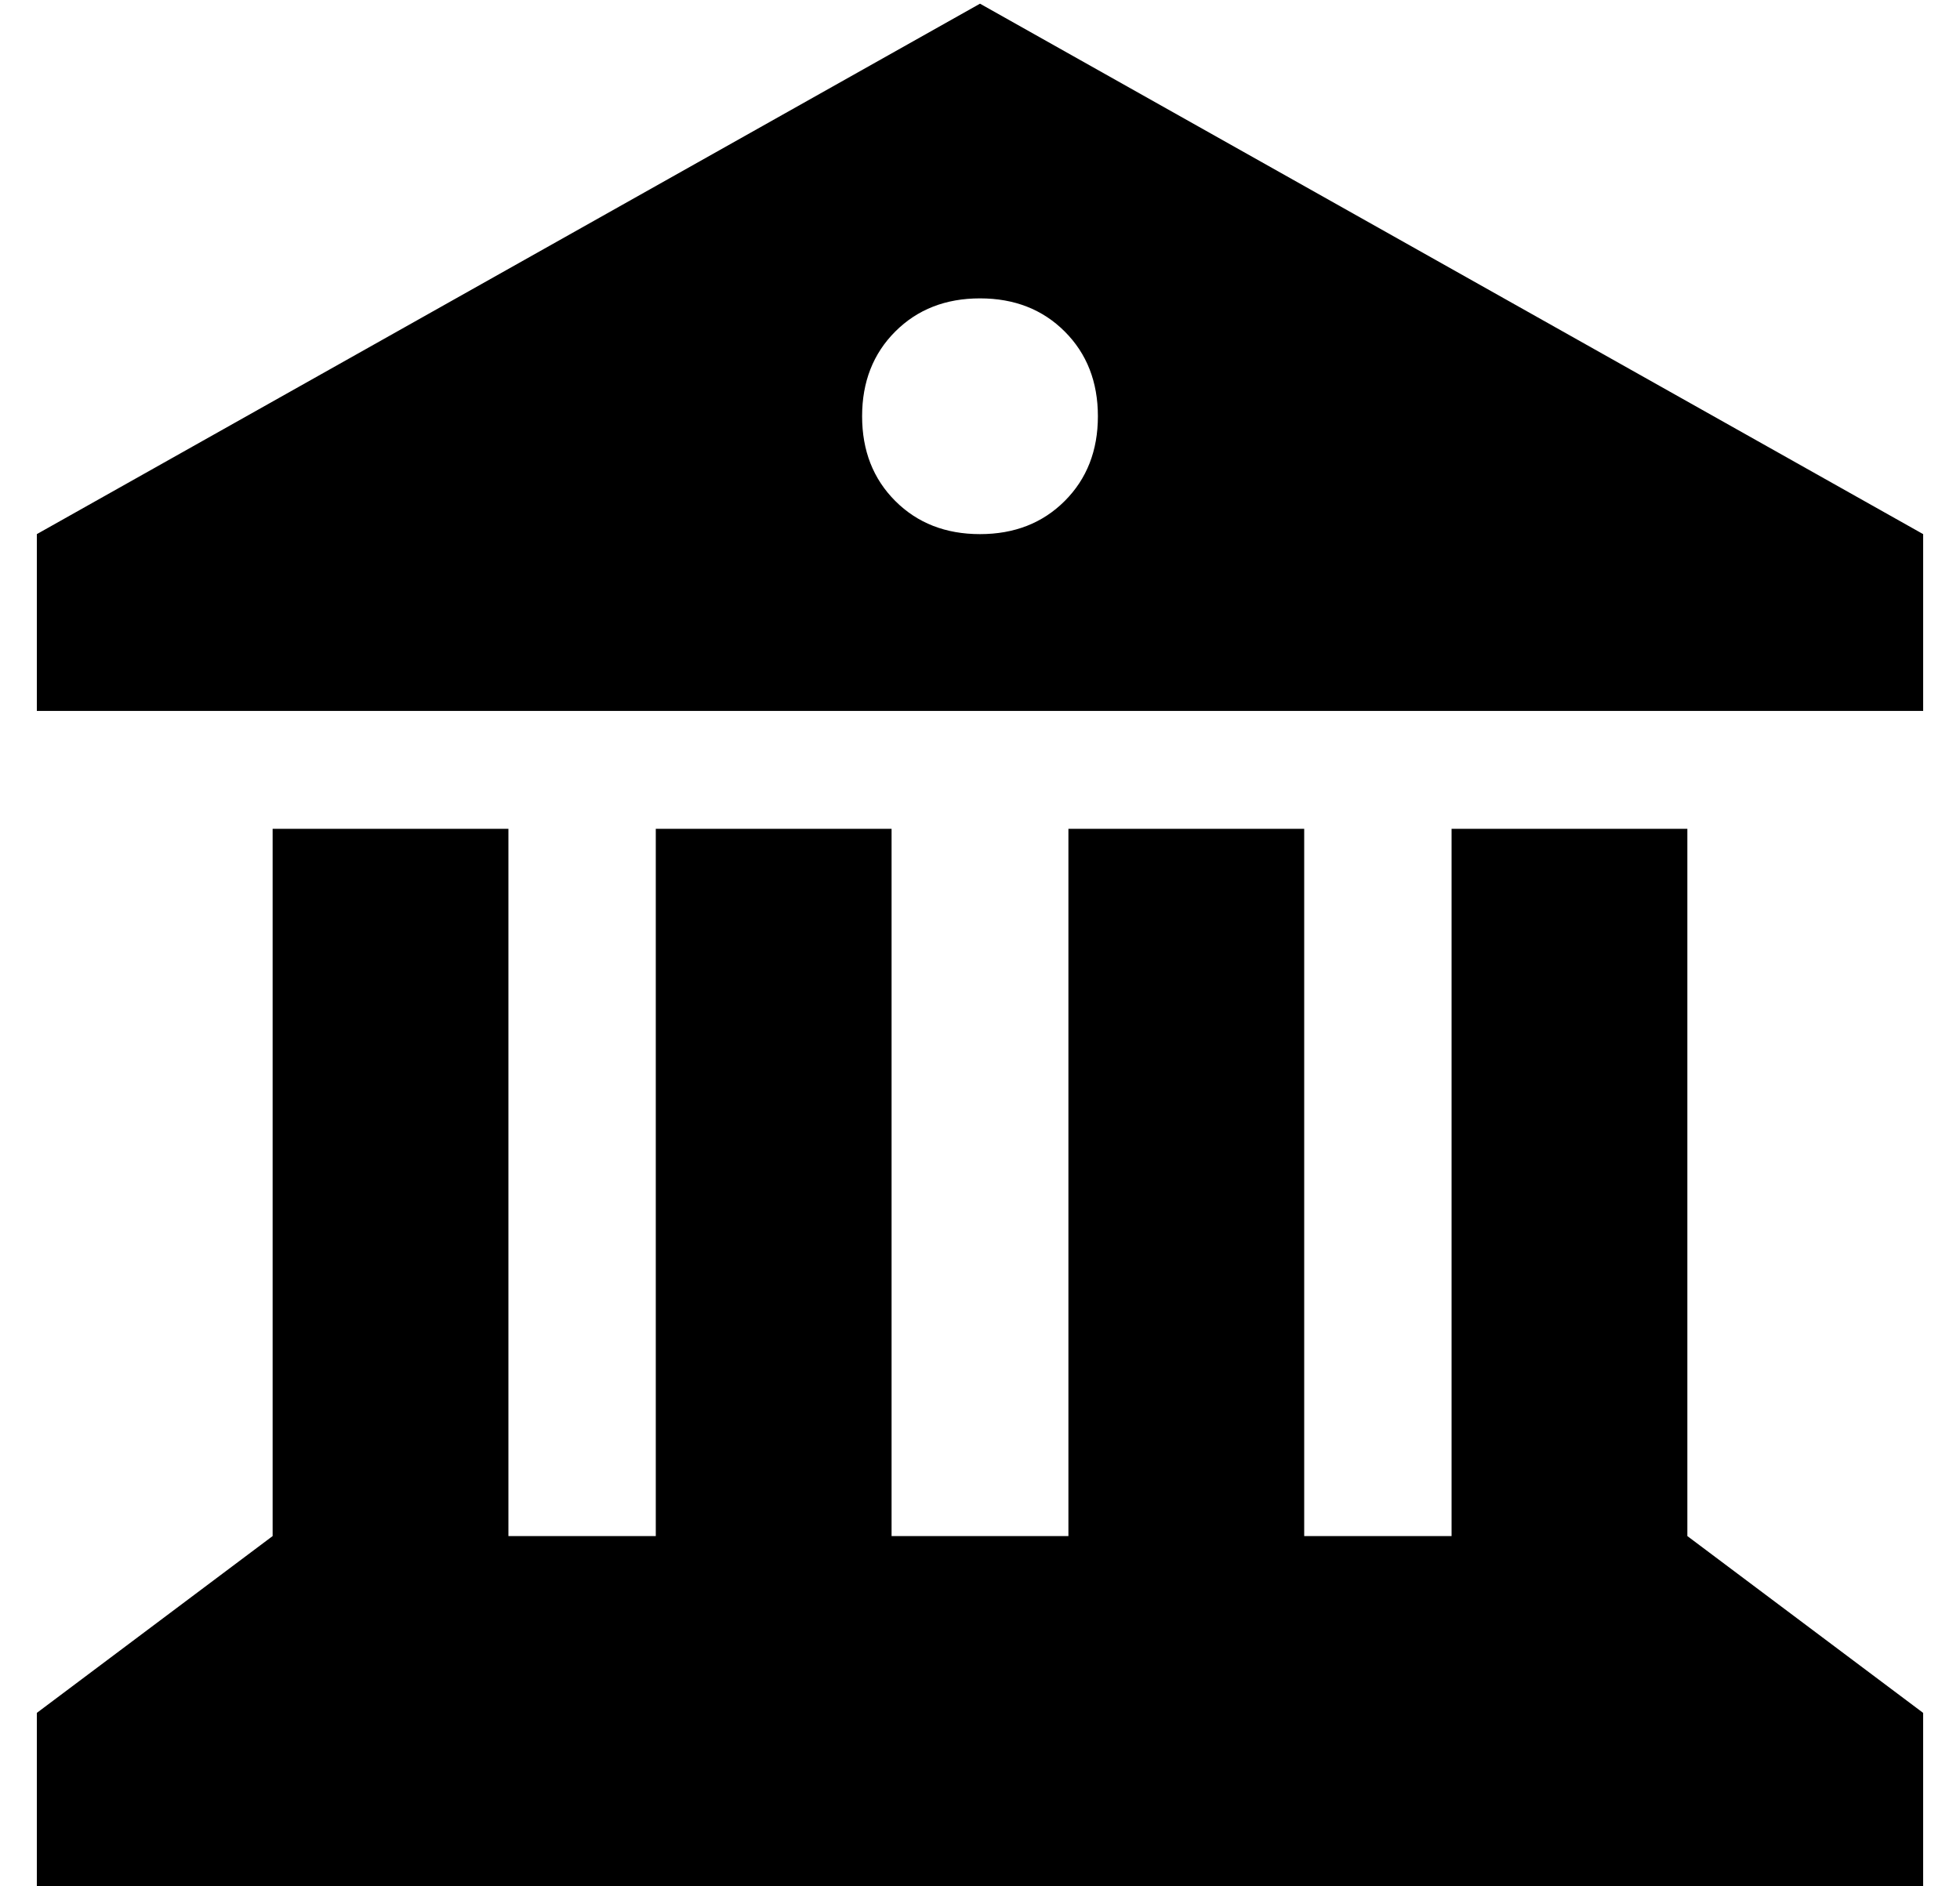 <?xml version="1.0" standalone="no"?>
<!DOCTYPE svg PUBLIC "-//W3C//DTD SVG 1.1//EN" "http://www.w3.org/Graphics/SVG/1.1/DTD/svg11.dtd" >
<svg xmlns="http://www.w3.org/2000/svg" xmlns:xlink="http://www.w3.org/1999/xlink" version="1.1" viewBox="-10 -40 532 512">
   <path fill="currentColor"
d="M0 105l256 -144l-256 144l256 -144l256 144v0v48v0h-512v0v-48v0zM0 473v-48v48v-48l64 -48v0v-192v0h64v0v192v0h40v0v-192v0h64v0v192v0h48v0v-192v0h64v0v192v0h40v0v-192v0h64v0v192v0l64 48v0v48v0h-512v0zM256 105q14 0 23 -9v0v0q9 -9 9 -23t-9 -23t-23 -9t-23 9
t-9 23t9 23t23 9v0z" />
</svg>
